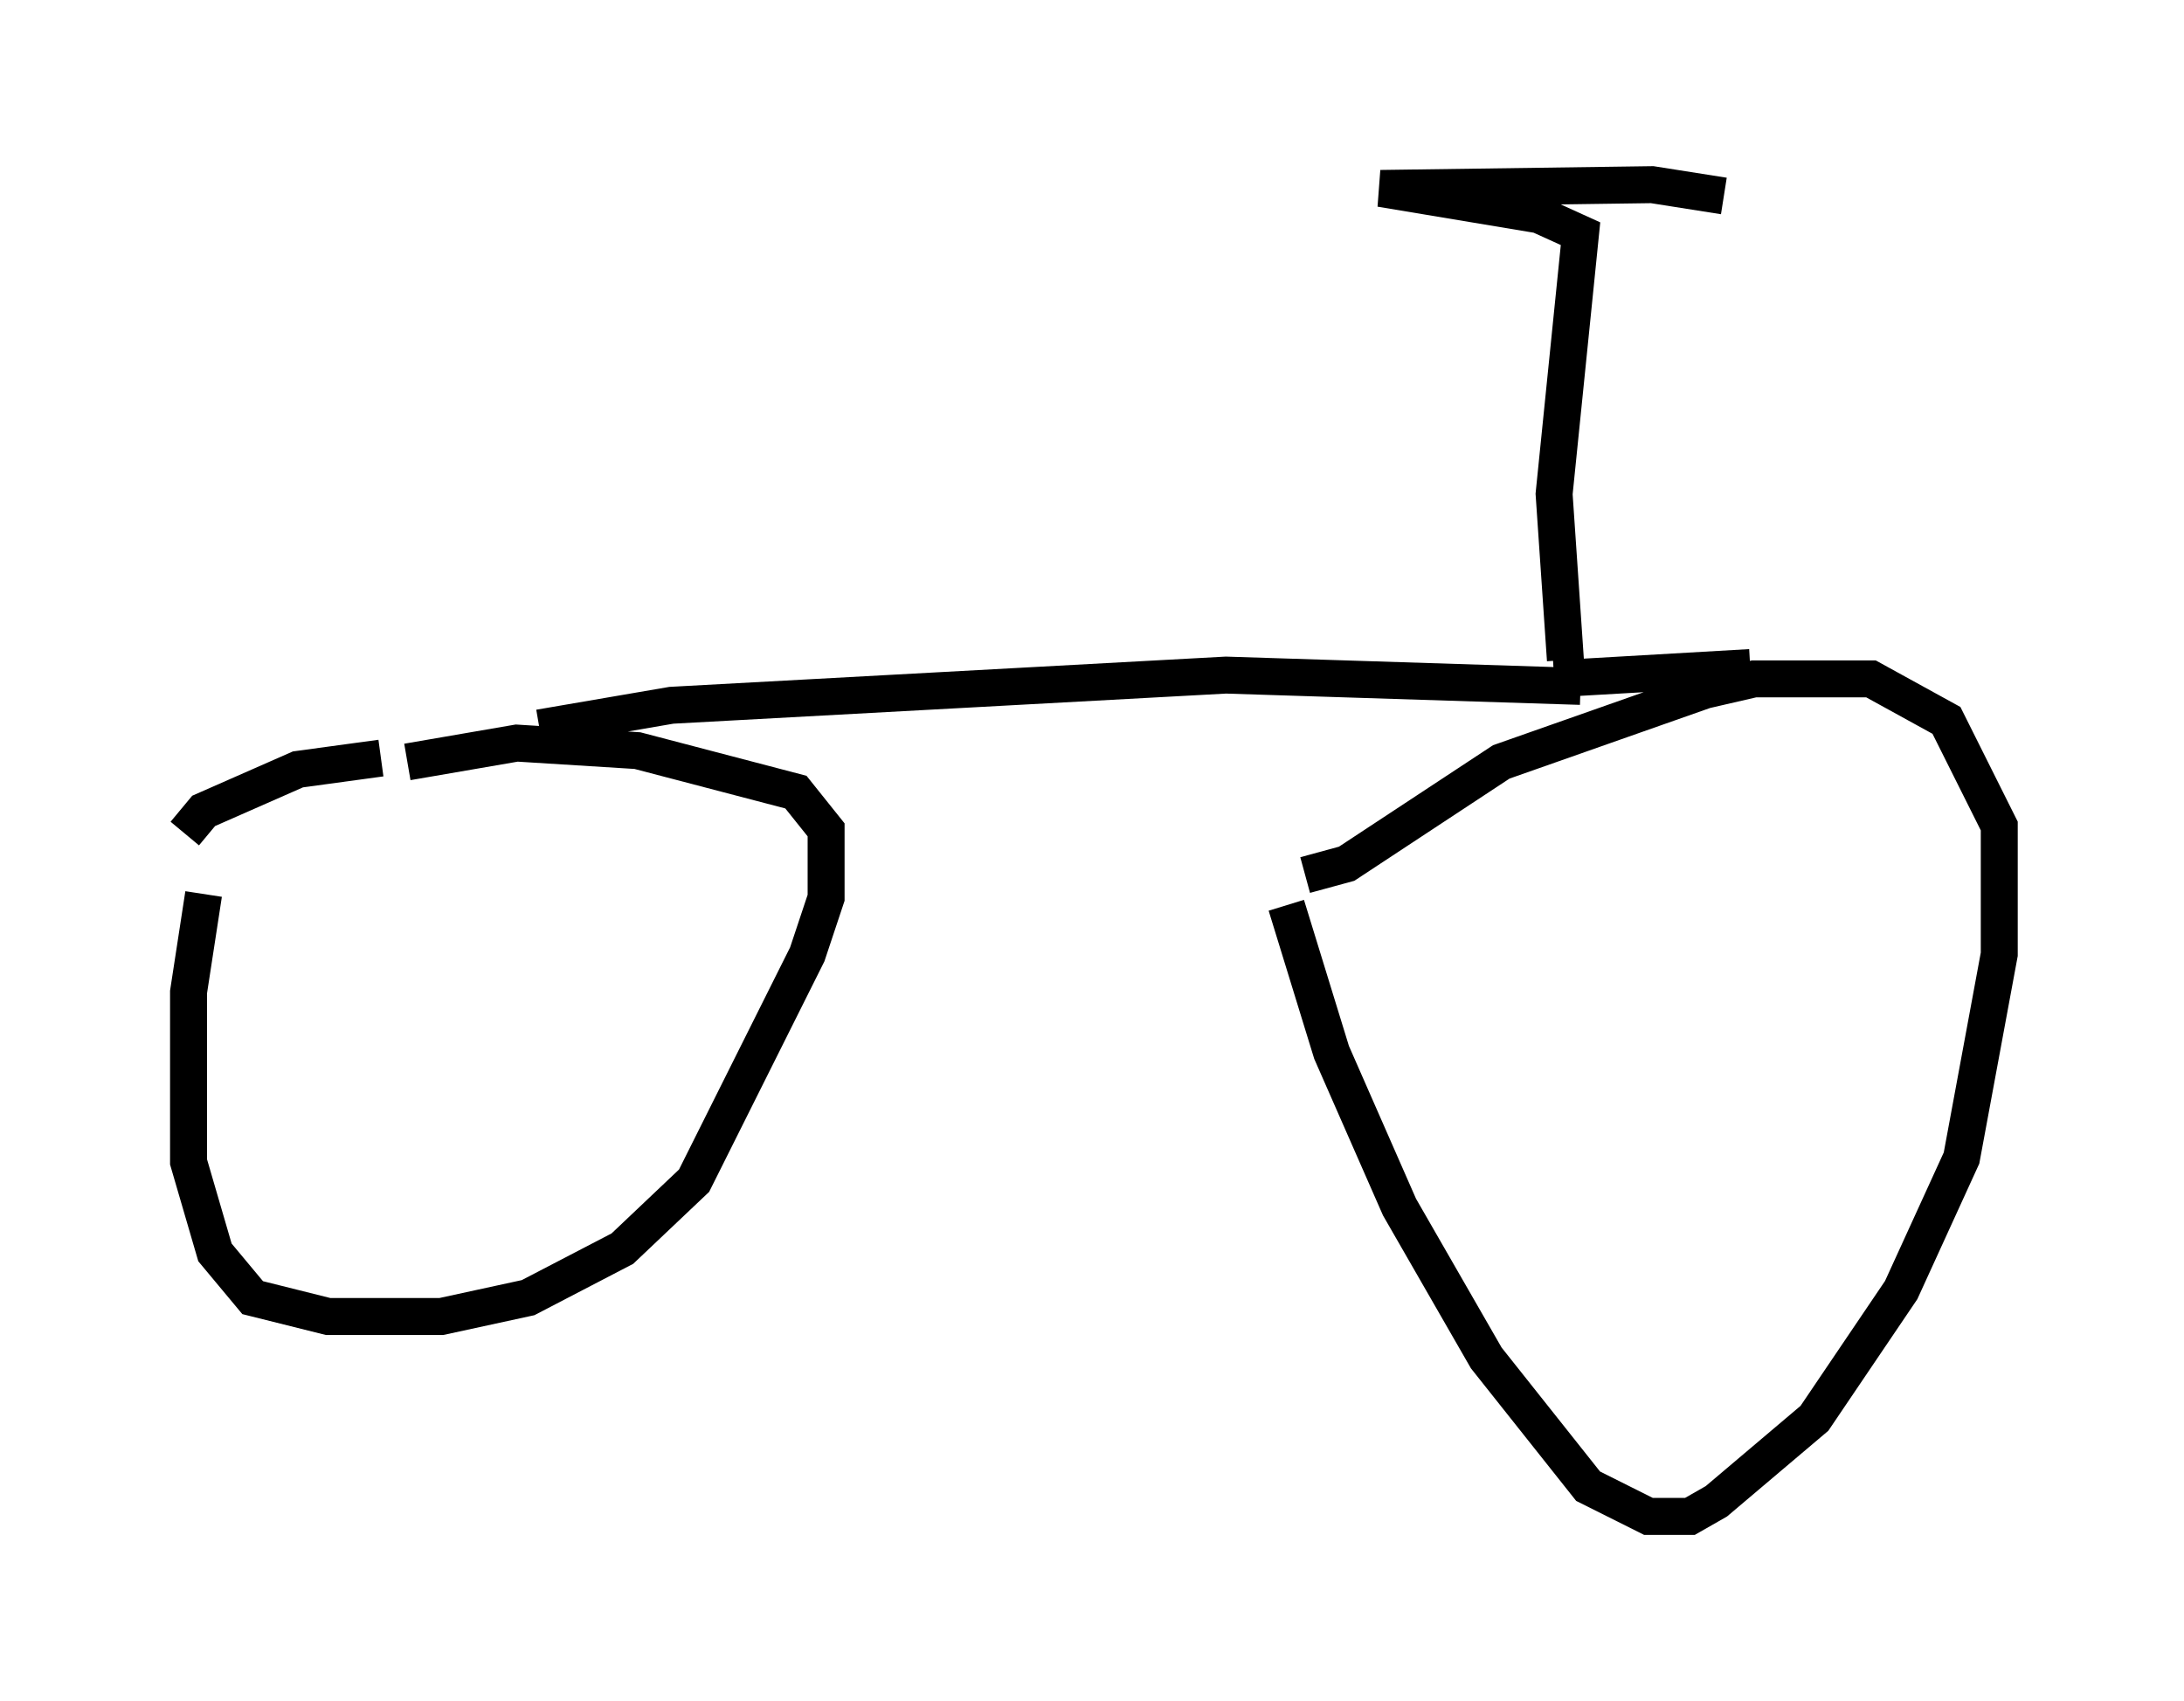 <?xml version="1.0" encoding="utf-8" ?>
<svg baseProfile="full" height="46.036" version="1.1" width="59.103" xmlns="http://www.w3.org/2000/svg" xmlns:ev="http://www.w3.org/2001/xml-events" xmlns:xlink="http://www.w3.org/1999/xlink"><defs /><rect fill="white" height="46.036" width="59.103" x="0" y="0" /><path d="M6.531, 22.048 m-1.021, 2.144 l-0.408, 2.654 0.0, 4.594 l0.715, 2.45 1.021, 1.225 l2.042, 0.51 3.063, 0.0 l2.348, -0.51 2.552, -1.327 l1.94, -1.838 3.063, -6.125 l0.51, -1.531 0.0, -1.838 l-0.817, -1.021 -4.288, -1.123 l-3.267, -0.204 -2.96, 0.51 m23.786, 3.879 l1.225, 3.981 1.838, 4.185 l2.348, 4.083 2.756, 3.471 l1.633, 0.817 1.123, 0.0 l0.715, -0.408 2.654, -2.246 l2.348, -3.471 1.633, -3.573 l1.021, -5.513 0.0, -3.471 l-1.429, -2.858 -2.042, -1.123 l-3.165, 0.0 -1.327, 0.306 l-5.513, 1.94 -4.185, 2.756 l-1.123, 0.306 m-25.011, -3.165 l-2.246, 0.306 -2.552, 1.123 l-0.51, 0.613 m9.596, -2.858 l3.573, -0.613 15.006, -0.817 l9.596, 0.306 m-0.715, -0.204 l5.308, -0.306 m-5.002, -0.204 l-0.306, -4.492 0.715, -7.044 l-1.123, -0.51 -4.288, -0.715 l7.35, -0.102 1.94, 0.306 " fill="none" stroke="black" stroke-width="1" /></svg>